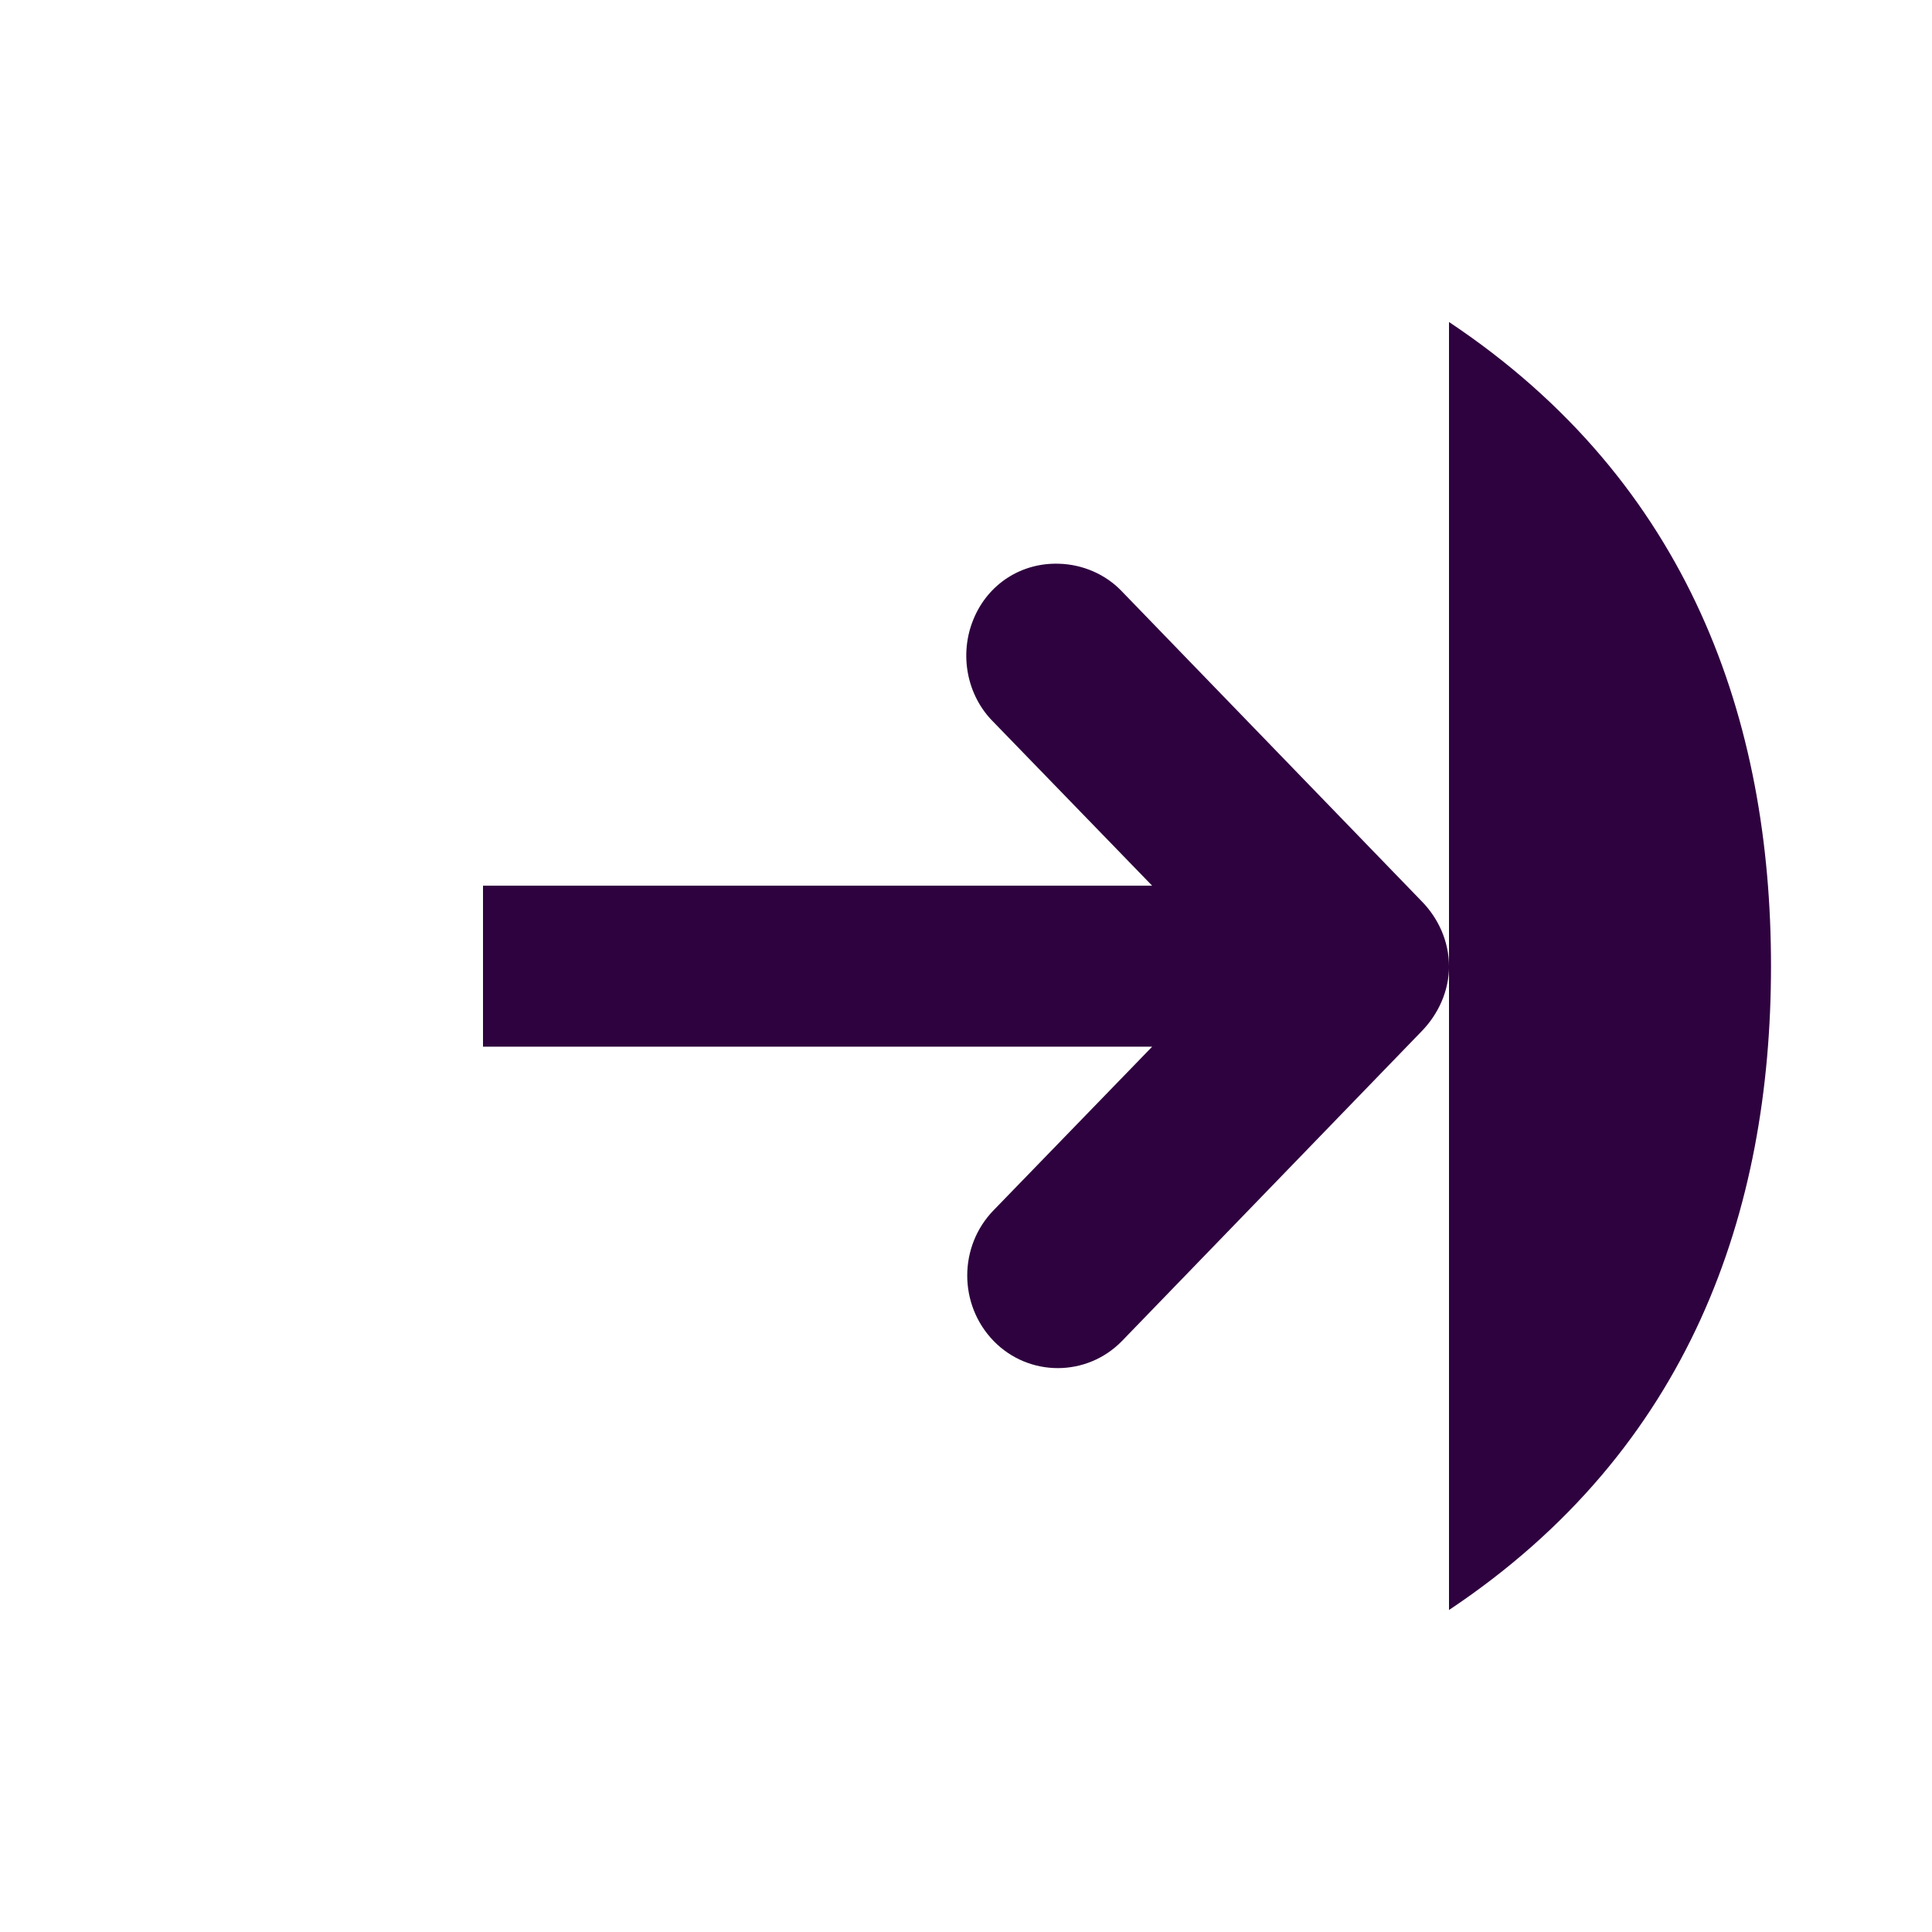 <svg height="48" viewBox="0 0 48 48" width="48" xmlns="http://www.w3.org/2000/svg">
 <path d="m36 40c6-4 8-9.922 8-16 0-6.066-2-12-8-16" fill="#2E023E" fill-rule="evenodd"/>
 <path d="m36 24.007c0-.613-.262-1.195-.688-1.625l-7.438-7.688c-.402-.426-.977-.672-1.562-.688-.93-.031-1.762.496-2.125 1.375-.363.875-.168 1.902.5 2.562l3.938 4.062h-16.625v4h16.625l-3.938 4.062c-.875.898-.875 2.348 0 3.25.875.898 2.312.898 3.188 0l7.438-7.688c.426-.434.688-1.016.688-1.625z" fill="#2E023E"/>
</svg>

